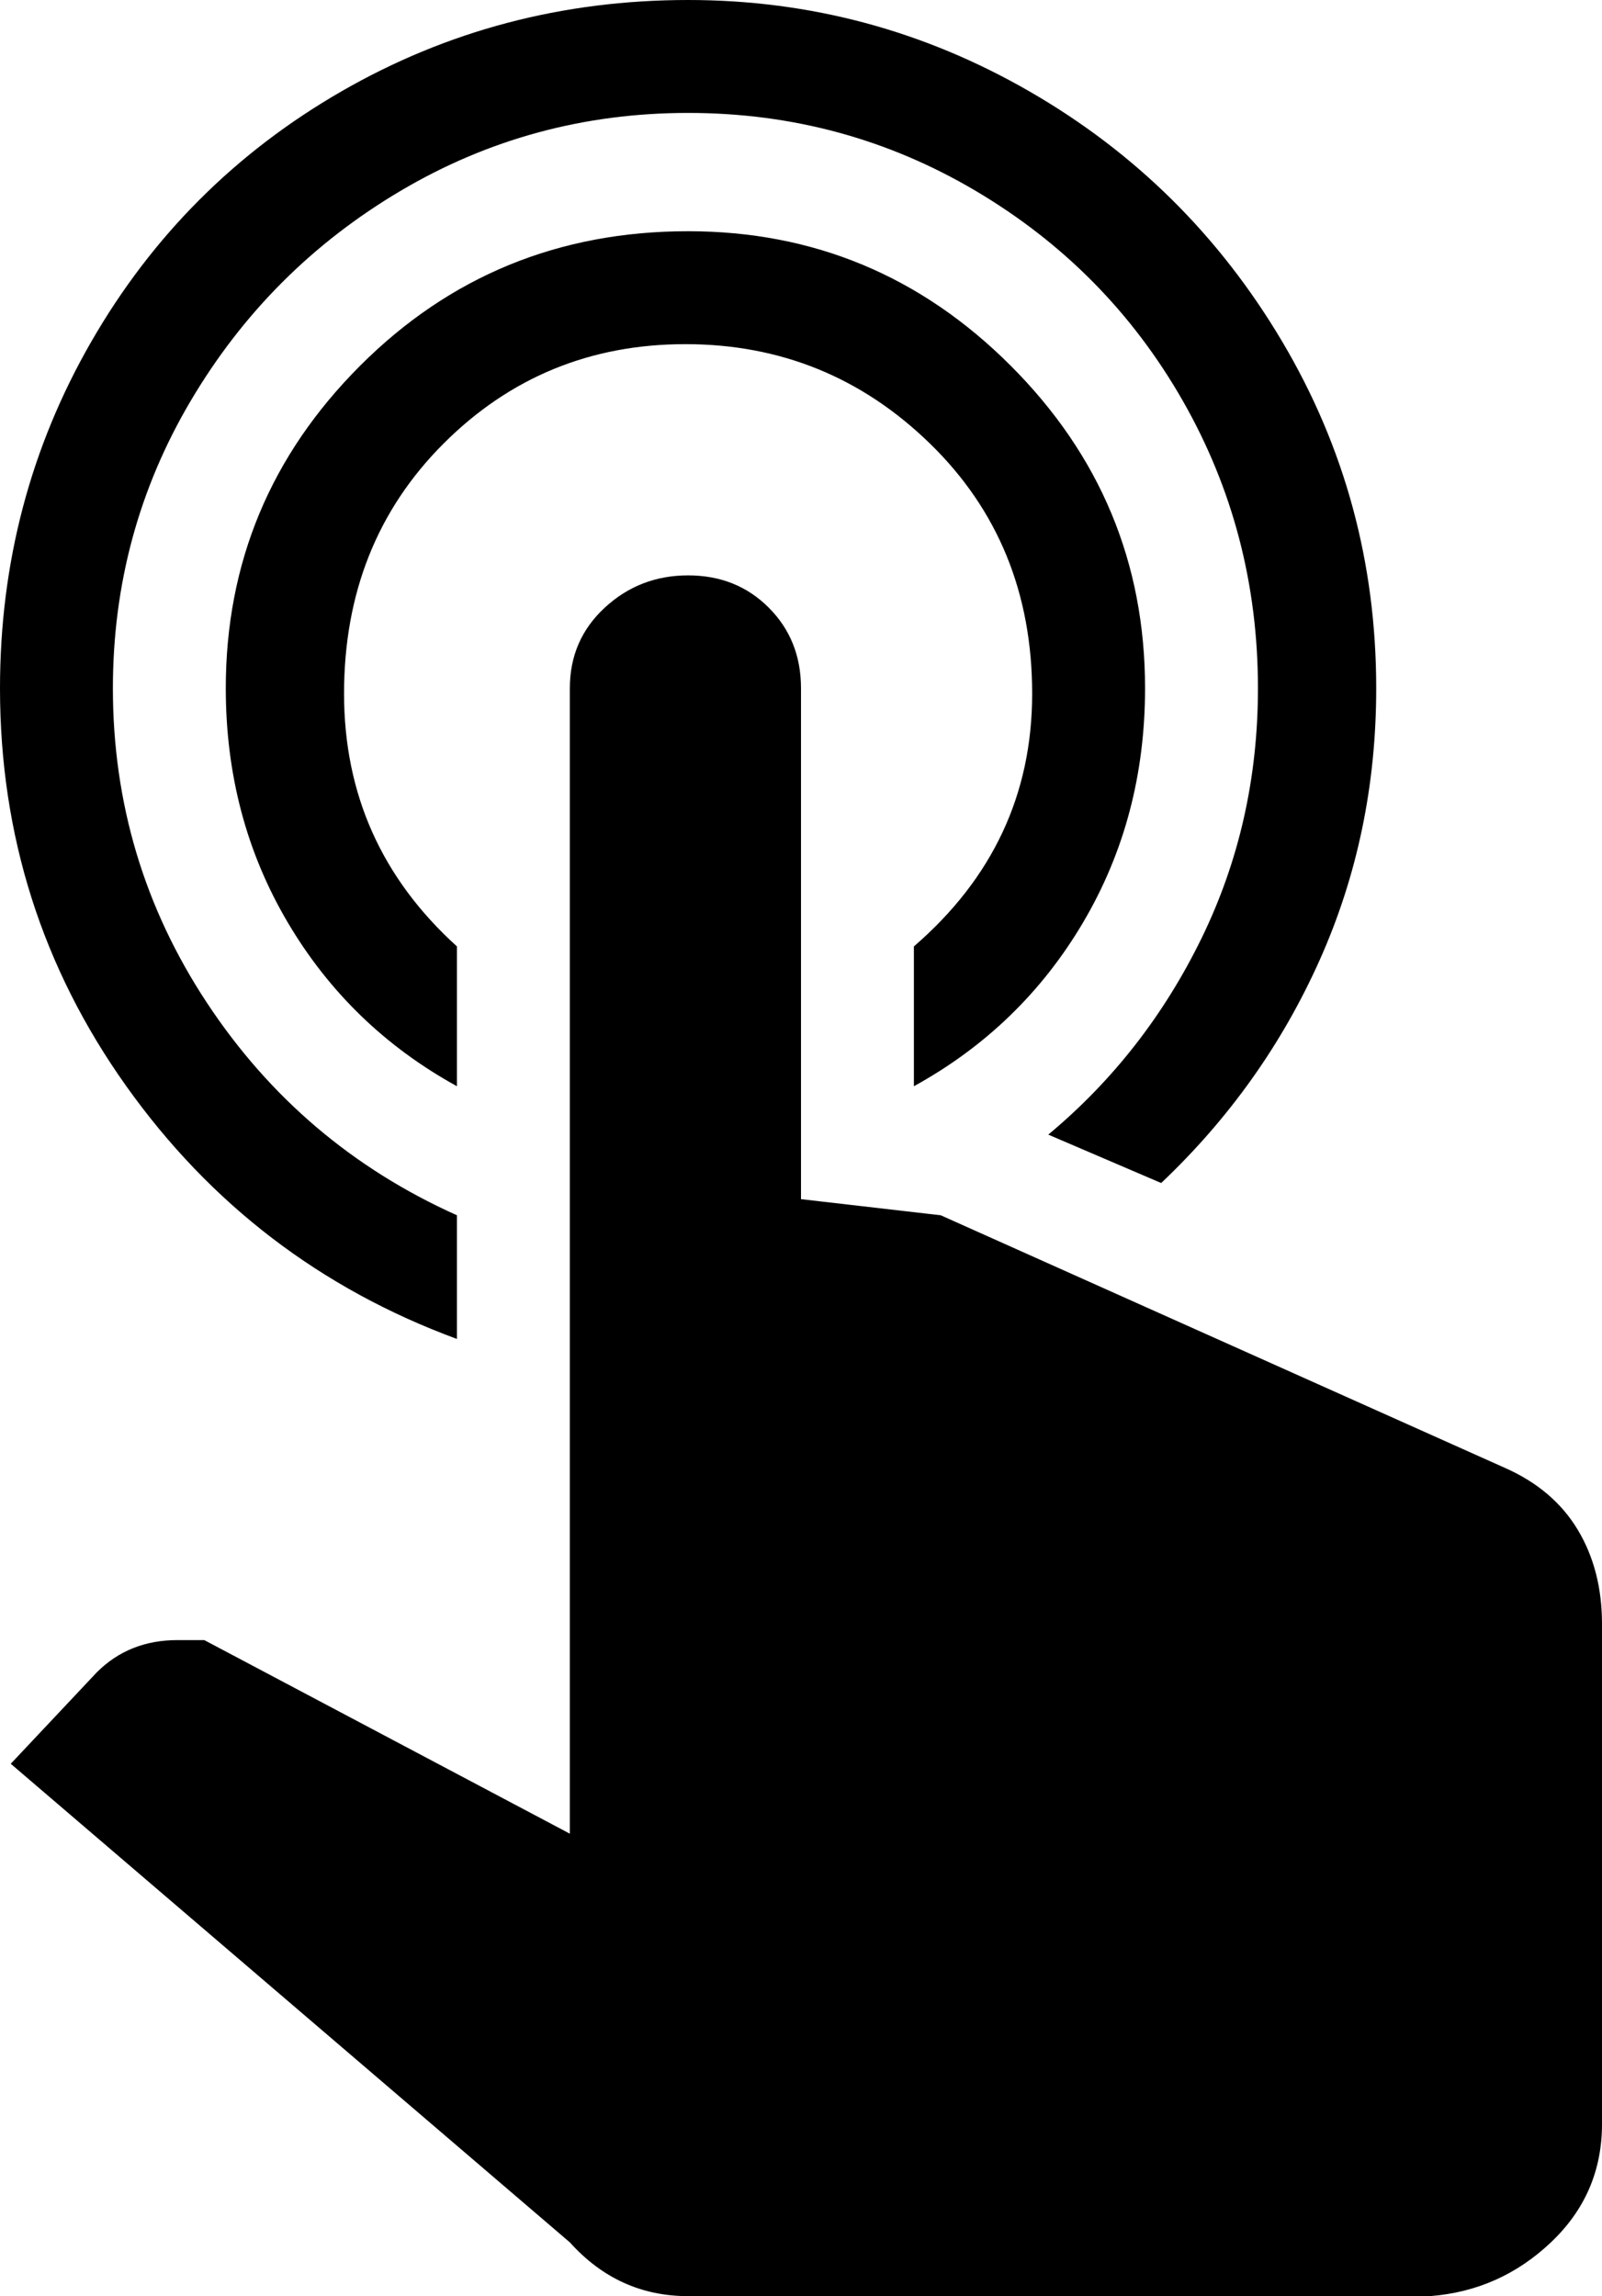 <svg xmlns="http://www.w3.org/2000/svg" viewBox="107 -43 298 427">
      <g transform="scale(1 -1) translate(0 -341)">
        <path d="M213 256Q213 265 219.5 271.0Q226 277 235.0 277.0Q244 277 250.0 271.0Q256 265 256 256V161L282 158L387 111Q396 107 400.5 99.5Q405 92 405 82V-11Q405 -24 395.5 -33.0Q386 -42 373 -43H235Q222 -43 213 -33L109 56L125 73Q131 79 140 79H145L213 43ZM235 341Q270 341 295.0 316.0Q320 291 320 256Q320 232 308.5 212.5Q297 193 277 182V208Q299 227 299.0 255.0Q299 283 280.0 301.5Q261 320 234.5 320.0Q208 320 189.5 301.5Q171 283 171.0 255.0Q171 227 192 208V182Q172 193 160.5 212.5Q149 232 149 256Q149 291 174.0 316.0Q199 341 235 341ZM235 384Q269 384 298.5 367.0Q328 350 345.5 320.5Q363 291 363 256Q363 229 352.5 205.5Q342 182 323 164L302 173Q320 188 330.5 209.5Q341 231 341 256Q341 285 327.0 309.5Q313 334 288.5 348.5Q264 363 235.0 363.0Q206 363 181.5 348.5Q157 334 142.5 309.5Q128 285 128 256Q128 224 145.5 197.5Q163 171 192 158V135Q154 149 130.5 182.0Q107 215 107 256Q107 291 124.0 320.5Q141 350 170.5 367.0Q200 384 235 384Z" />
      </g>
    </svg>